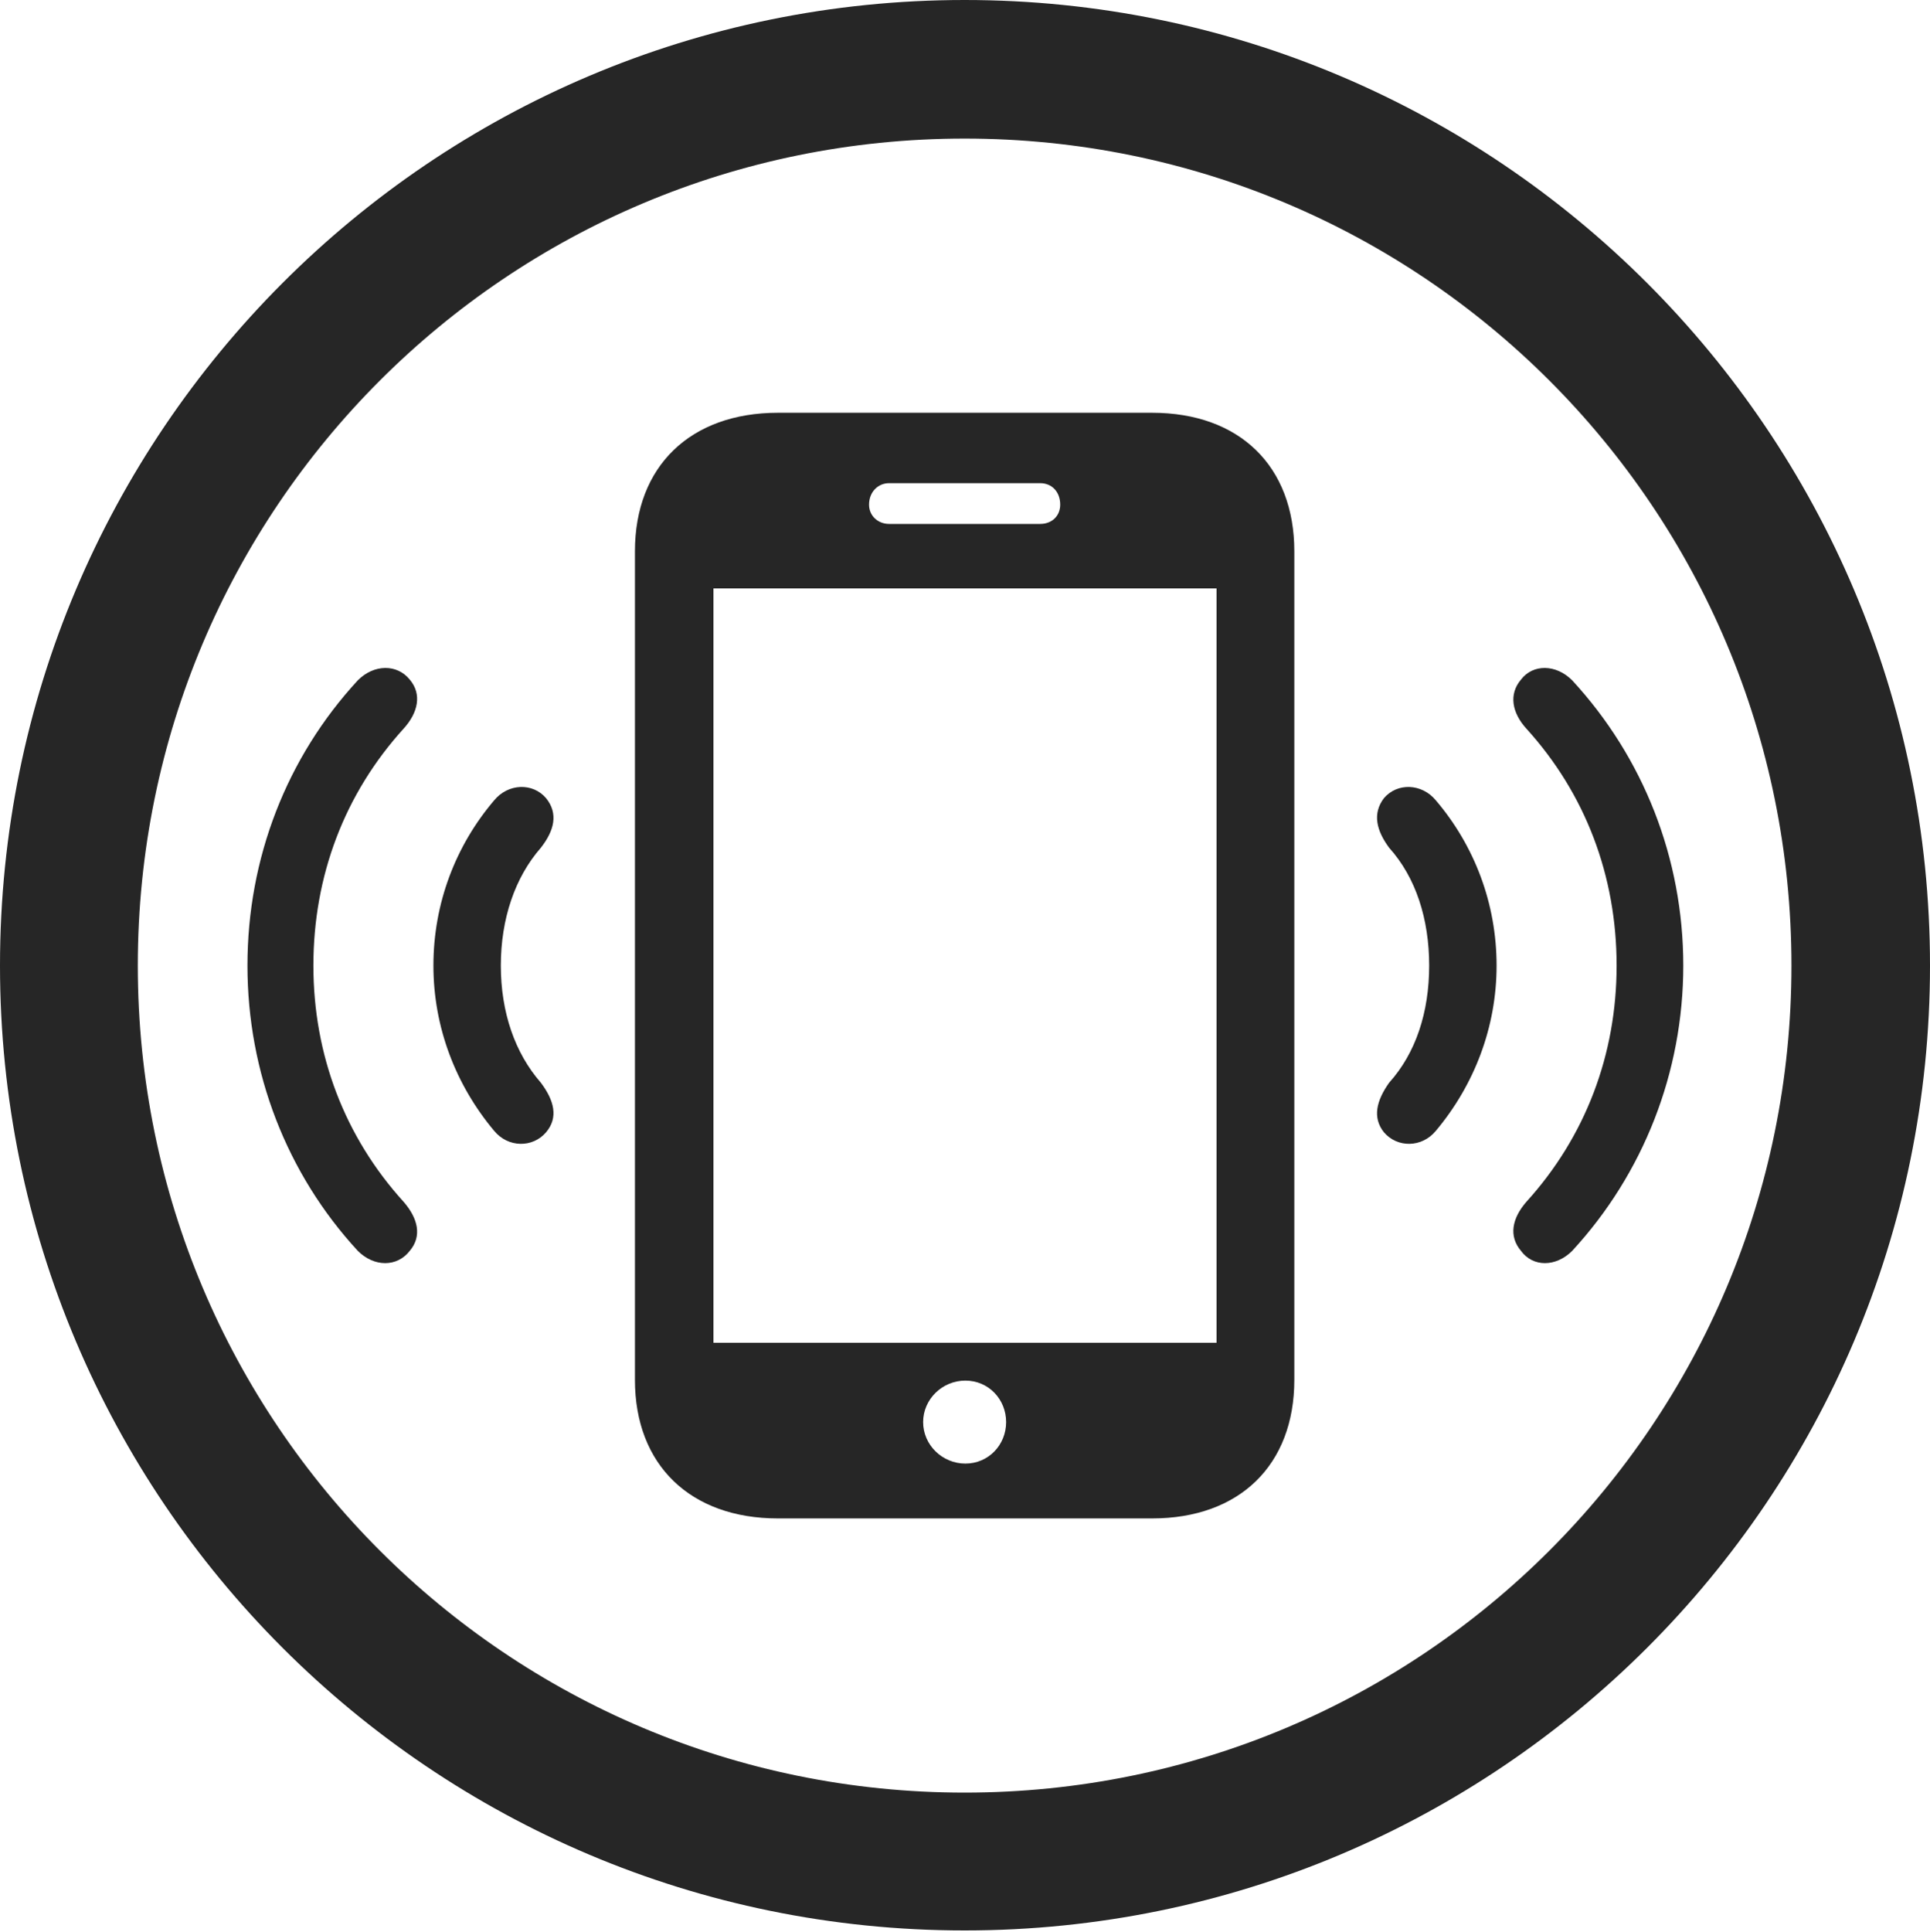 <?xml version="1.0" encoding="UTF-8"?>
<!--Generator: Apple Native CoreSVG 326-->
<!DOCTYPE svg
PUBLIC "-//W3C//DTD SVG 1.1//EN"
       "http://www.w3.org/Graphics/SVG/1.1/DTD/svg11.dtd">
<svg version="1.1" xmlns="http://www.w3.org/2000/svg" xmlns:xlink="http://www.w3.org/1999/xlink" viewBox="0 0 651.25 651.75">
 <g>
  <rect height="651.75" opacity="0" width="651.25" x="0" y="0"/>
  <path d="M325.5 651.25C505.25 651.25 651.25 505.5 651.25 325.75C651.25 146 505.25 0 325.5 0C145.75 0 0 146 0 325.75C0 505.5 145.75 651.25 325.5 651.25ZM325.5 604.75C171.25 604.75 46.5 480 46.5 325.75C46.5 171.5 171.25 46.75 325.5 46.75C479.75 46.75 604.5 171.5 604.5 325.75C604.5 480 479.75 604.75 325.5 604.75Z" fill="black" fill-opacity="0.85"/>
  <path d="M138.25 422C142.5 417 141 411 136.25 405.5C116.25 383.5 105.75 355.75 105.75 325.75C105.75 295.5 116.25 267.75 136.25 245.75C141 240.5 142.5 234.25 138.25 229.25C134 224 126.25 224 120.75 229.5C96.75 255.5 83.5 289.5 83.5 325.75C83.5 361.75 96.75 396 120.75 422C126.25 427.5 134 427.5 138.25 422ZM513.25 422C517.25 427.5 525 427.5 530.5 422C554.5 396 568 361.75 568 325.75C568 289.5 554.5 255.5 530.5 229.5C525 224 517.25 224 513.25 229.25C509 234.25 510.25 240.5 515 245.75C535 267.75 545.5 295.5 545.5 325.75C545.5 355.75 535 383.5 515 405.5C510.25 411 509 417 513.25 422Z" fill="black" fill-opacity="0.85"/>
  <path d="M184.25 382C188.5 377 187 371.25 182.5 365.25C173.75 355.25 169 341.5 169 325.75C169 310 173.75 296 182.5 286C187 280.25 188.5 274.5 184.25 269.25C179.75 264 171.5 264.25 166.75 270C153.75 285.25 146.25 304.75 146.25 325.75C146.25 346.5 153.75 366 166.75 381.5C171.5 387.25 179.75 387.25 184.25 382ZM467 382C471.5 387.25 479.75 387.25 484.5 381.5C497.5 366 505 346.5 505 325.75C505 304.75 497.5 285.25 484.5 270C479.75 264.25 471.5 264 467 269.25C463 274.5 464.5 280.25 468.75 286C477.75 296 482.25 310 482.25 325.75C482.25 341.5 477.75 355.25 468.75 365.25C464.5 371.25 463 377 467 382Z" fill="black" fill-opacity="0.85"/>
  <path d="M214.25 465.5C214.25 494.25 233 512.25 262.5 512.25L388.75 512.25C418.25 512.25 436.75 494.25 436.75 465.5L436.75 186C436.75 157.25 418.25 139.25 388.75 139.25L262.5 139.25C233 139.25 214.25 157.25 214.25 186ZM240.75 453L240.75 198.5L410.5 198.5L410.5 453ZM325.75 493.75C318 493.75 311.5 487.5 311.5 479.75C311.5 472 318 465.75 325.75 465.75C333.5 465.75 339.5 472 339.5 479.75C339.5 487.5 333.5 493.75 325.75 493.75ZM293.25 170.25C293.25 166 296.25 163 300 163L351 163C355 163 357.75 166 357.75 170.25C357.75 174 355 176.75 351 176.75L300 176.75C296.25 176.75 293.25 174 293.25 170.25Z" fill="black" fill-opacity="0.85"/>
 </g>
</svg>
